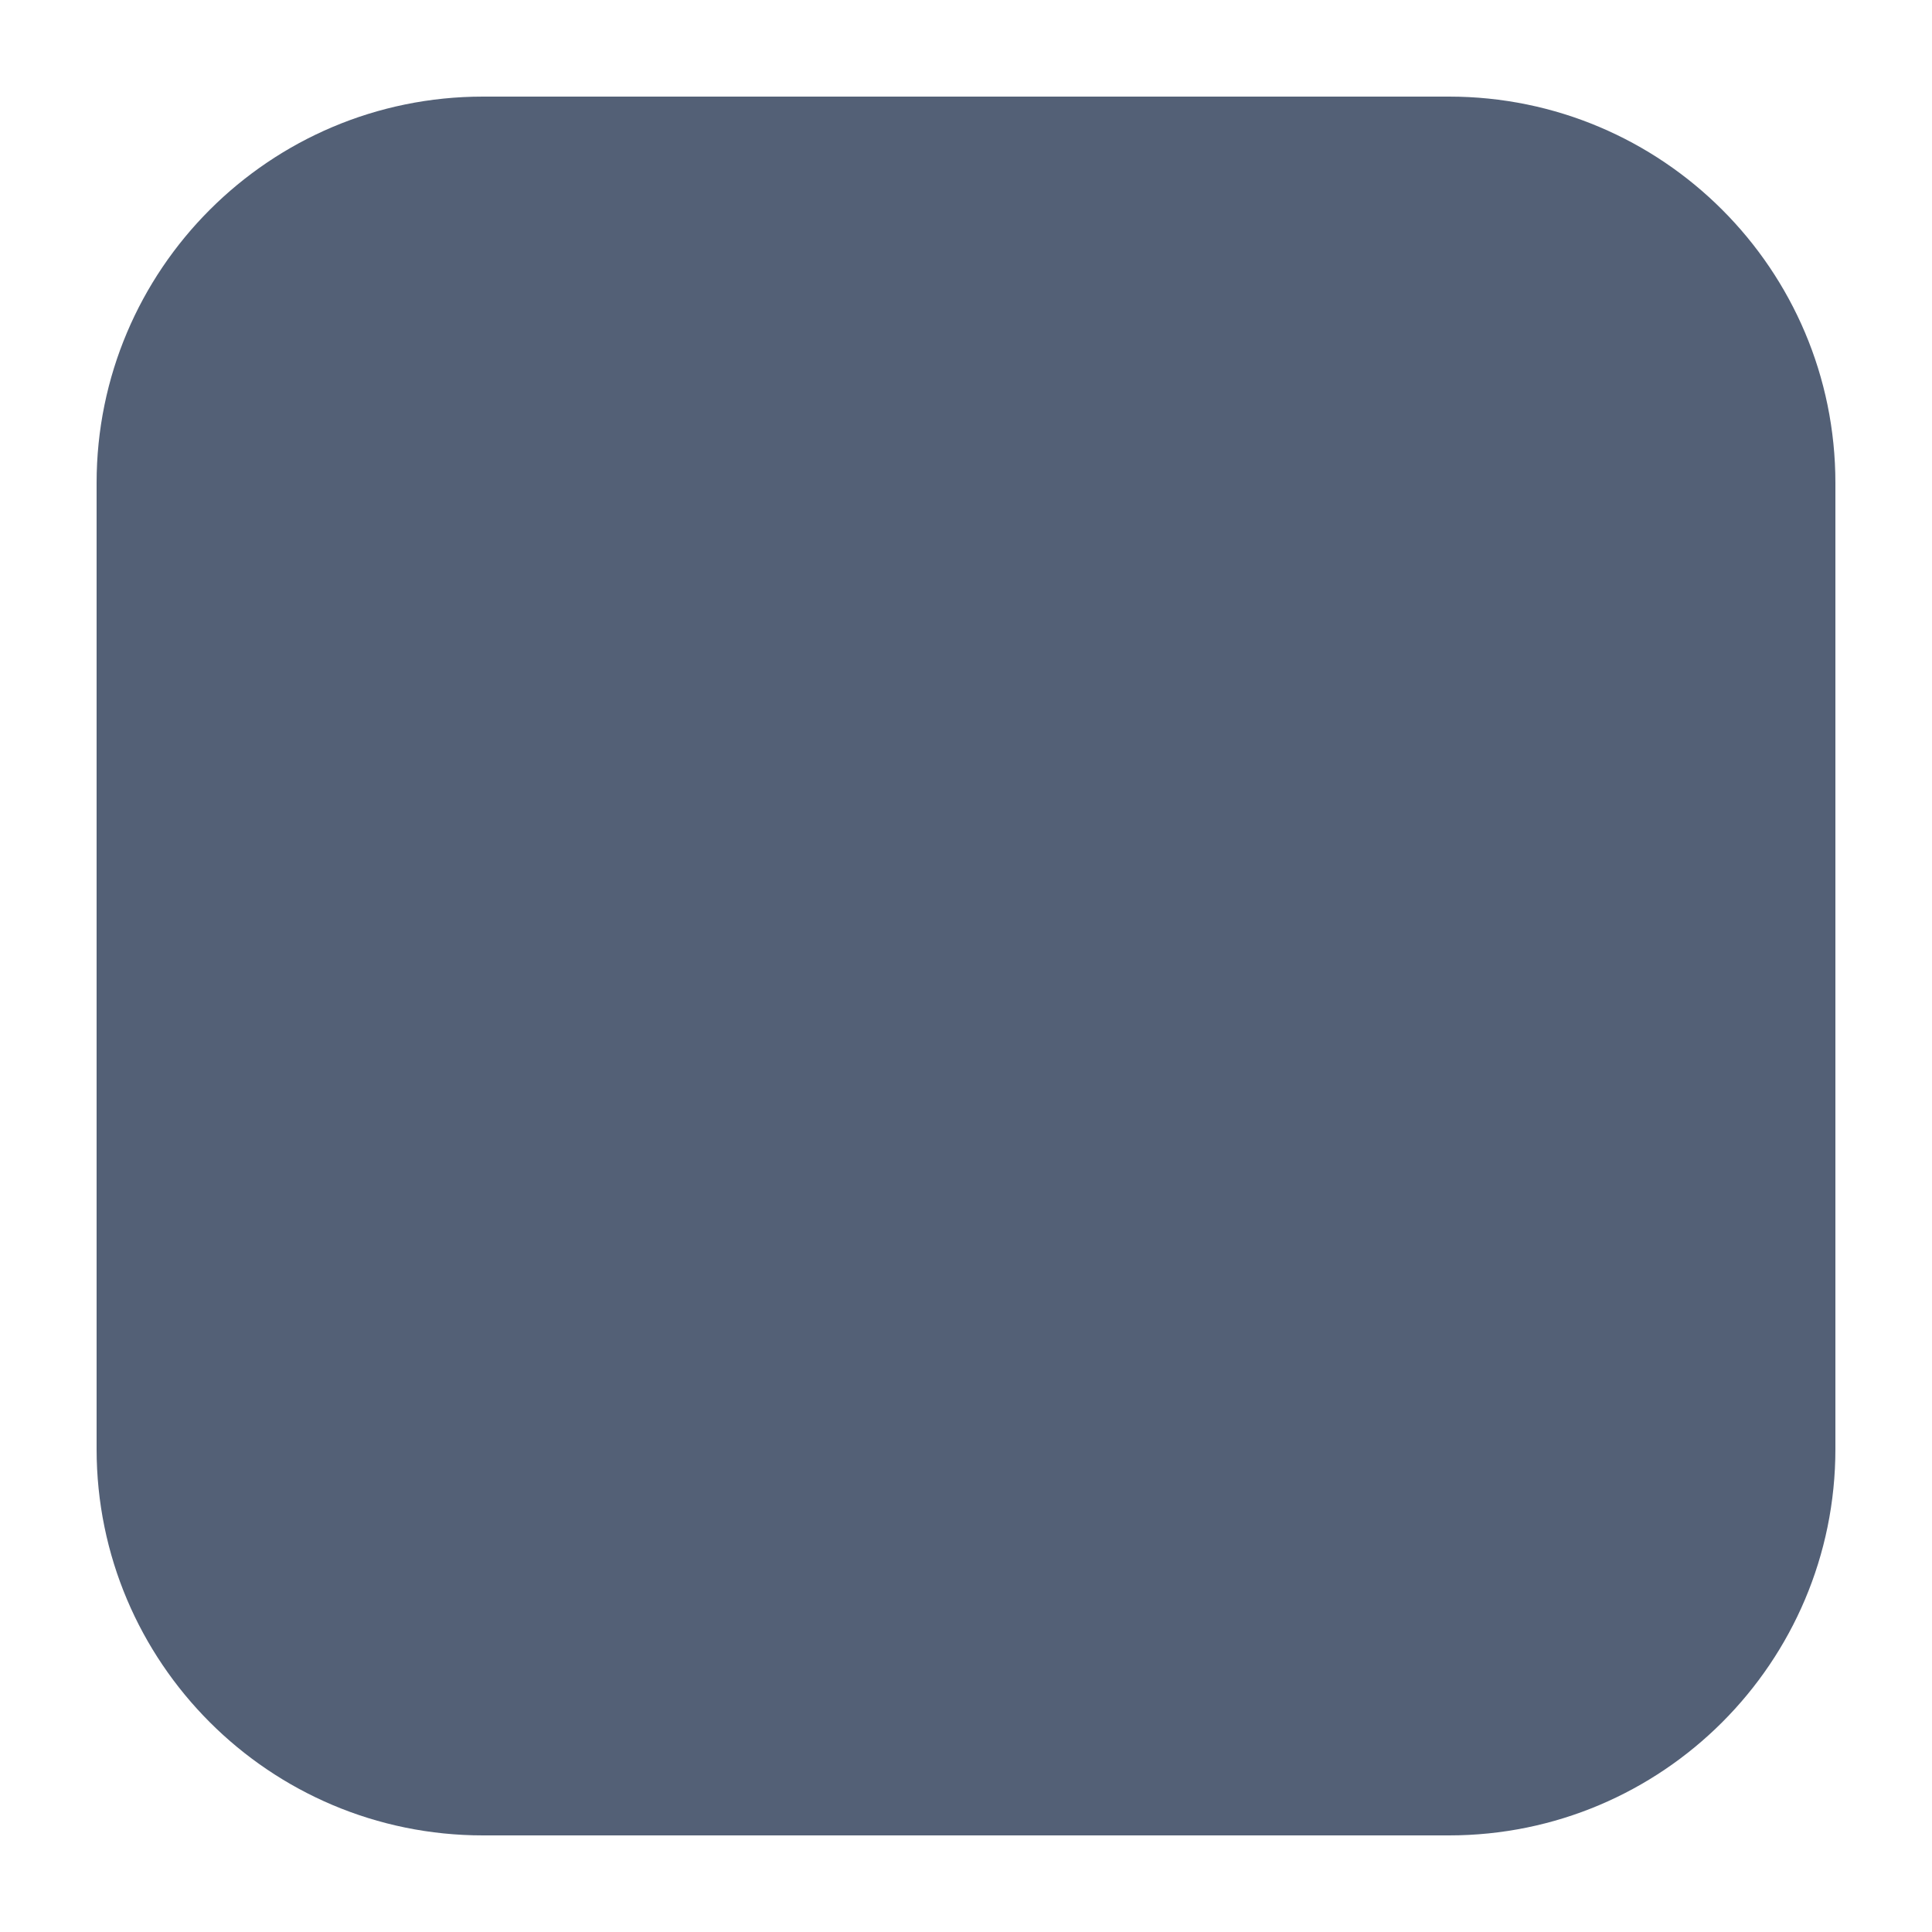 <?xml version="1.0" encoding="UTF-8"?>
<svg width="20px" height="20px" viewBox="0 0 20 20" version="1.1" xmlns="http://www.w3.org/2000/svg" xmlns:xlink="http://www.w3.org/1999/xlink">
    <!-- Generator: Sketch 58 (84663) - https://sketch.com -->
    <title>Opacity1</title>
    <desc>Created with Sketch.</desc>
    <g id="light" stroke="none" stroke-width="1" fill="none" fill-rule="evenodd">
        <g id="设置" transform="translate(-777, -203)" fill="#536076">
            <g id="编组-8" transform="translate(330, 130)">
                <g id="编组-7" transform="translate(447, 73)">
                    <path d="M10,10 L10,19 L5,19 C2.791,19 1,17.209 1,15 L1,10 L10,10 Z M10,10 L10,1 L15,1 C17.209,1 19,2.791 19,5 L19,10 L10,10 Z" id="Combined-Shape"></path>
                    <path d="M19,10 L19,15 C19,17.209 17.209,19 15,19 L10,19 L10,10 L19,10 Z M10,1 L10,10 L1,10 L1,5 C1,2.791 2.791,1 5,1 L10,1 Z" id="Combined-Shape"></path>
                </g>
            </g>
        </g>
    </g>
</svg>